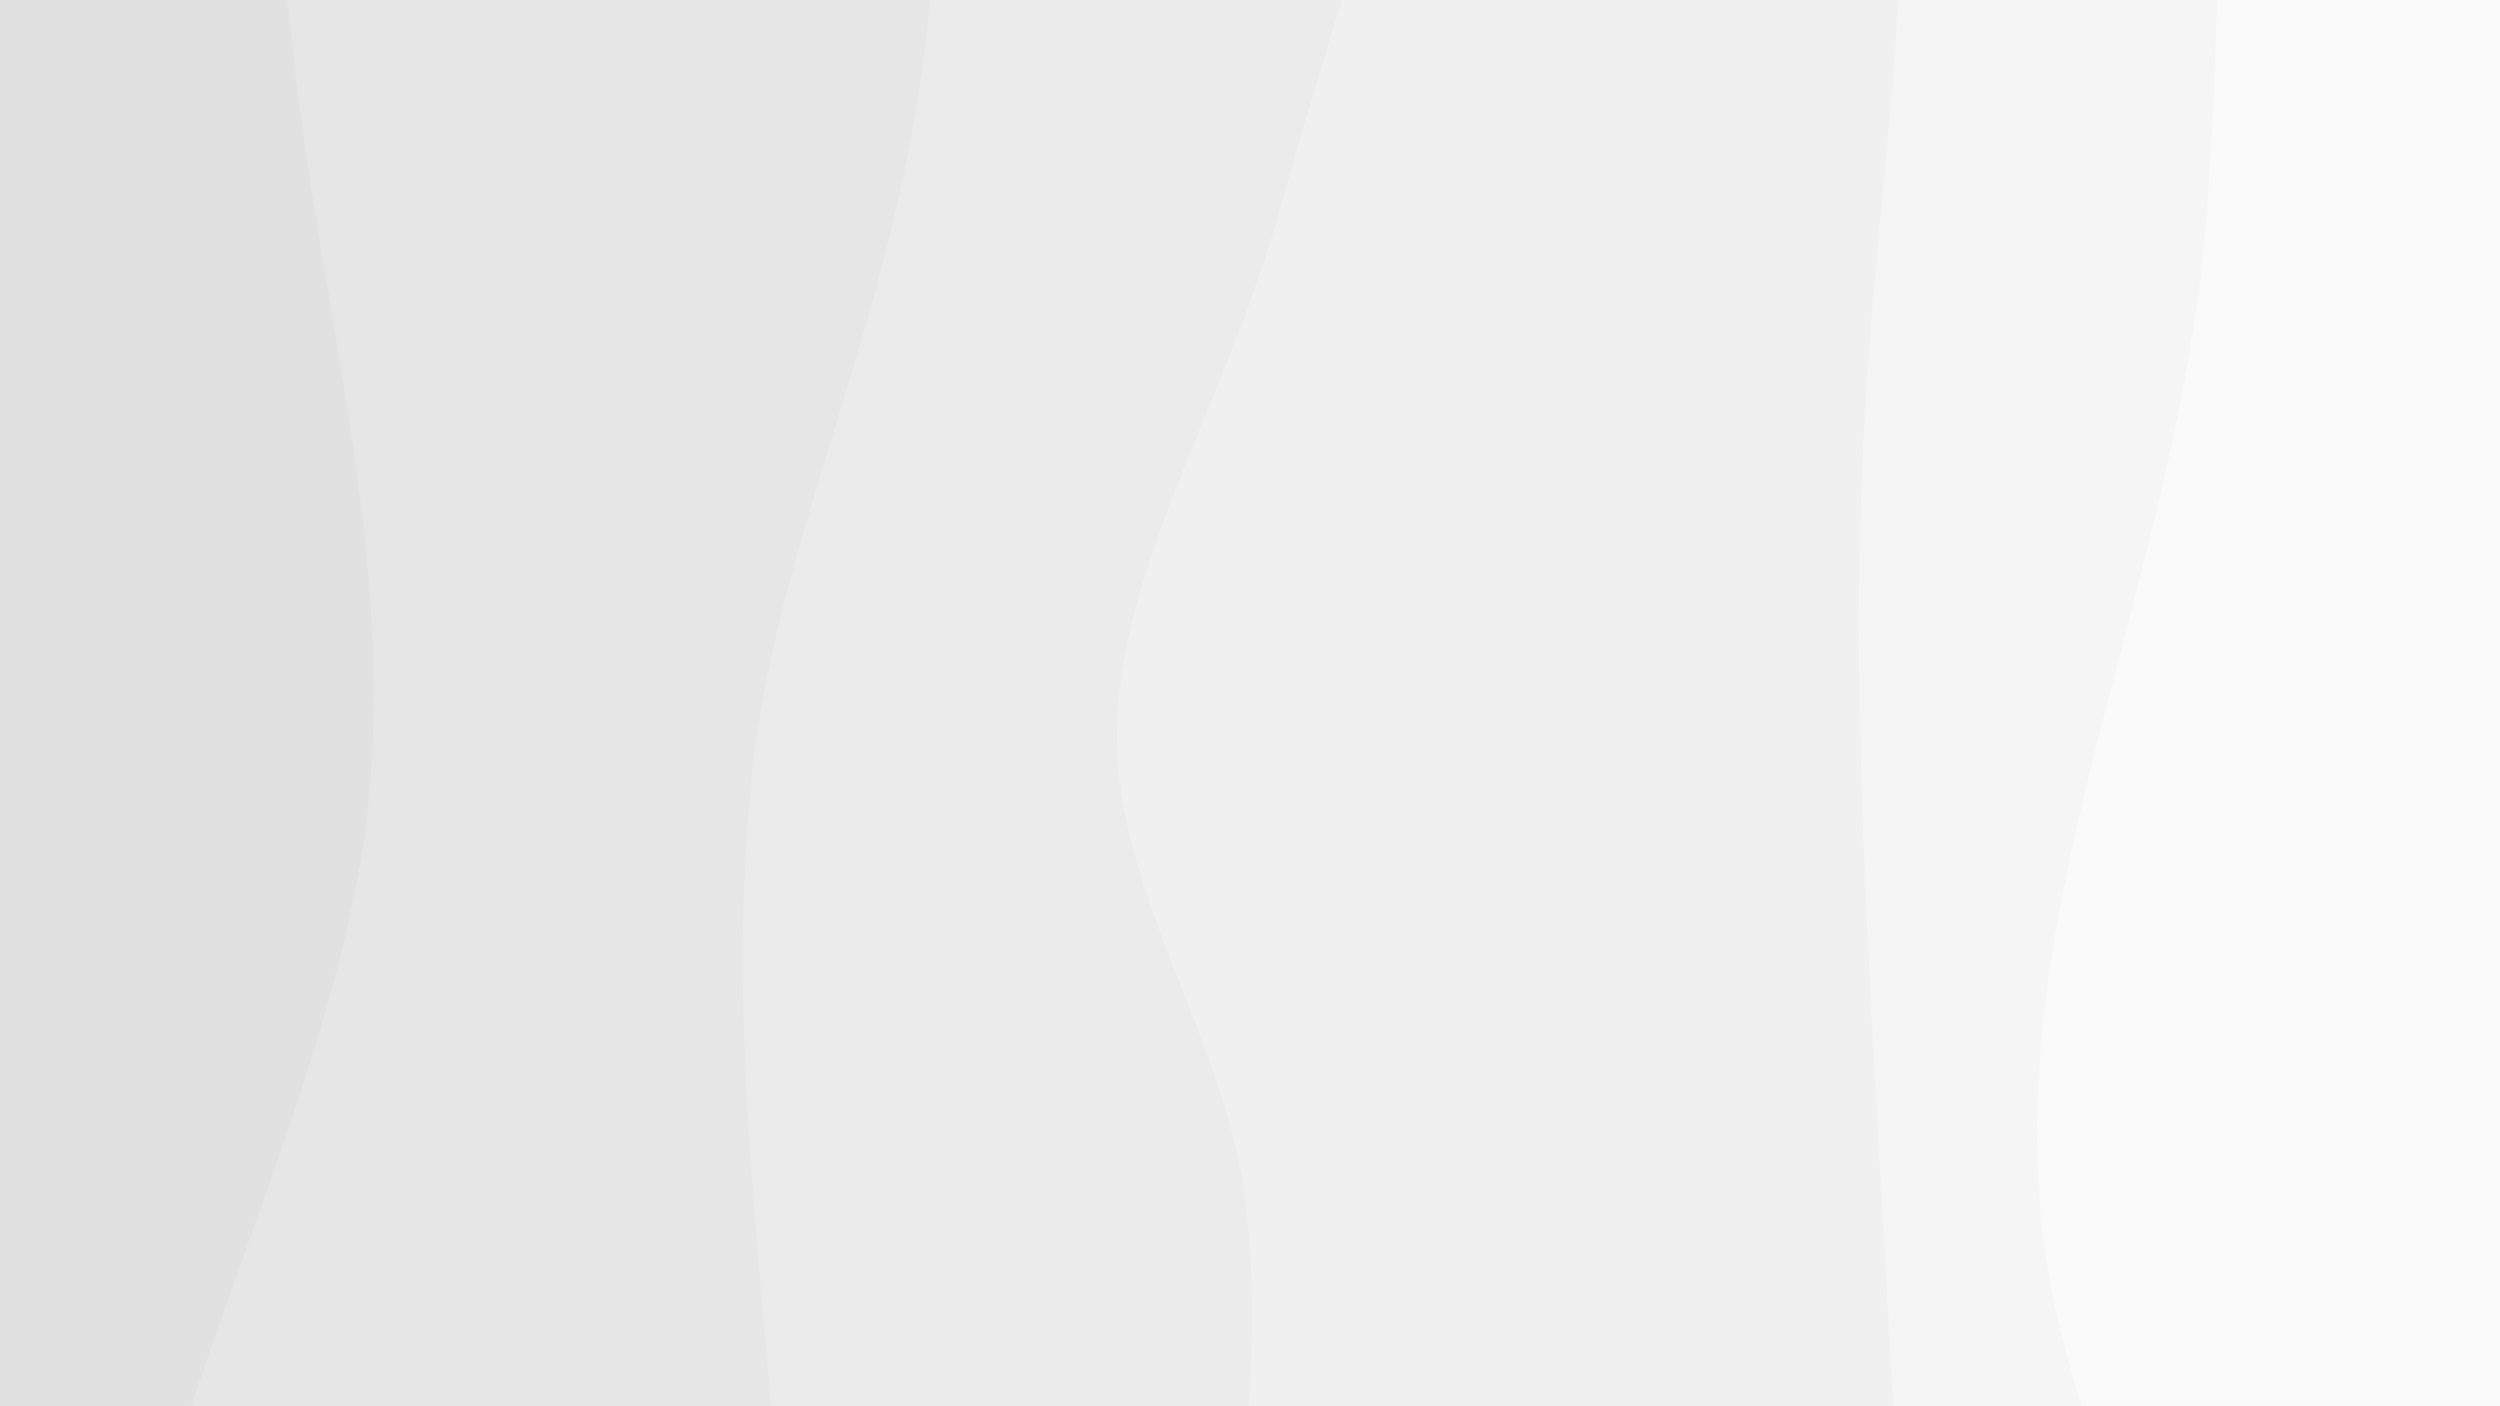 <svg xmlns="http://www.w3.org/2000/svg" version="1.1" xmlns:xlink="http://www.w3.org/1999/xlink" xmlns:svgjs="http://svgjs.dev/svgjs" viewBox="0 0 1920 1080"><rect width="1920" height="1080" fill="#e1e1e1"></rect><g transform="matrix(1.15,0,0,1.15,-134.925,-81)"><path d="M0,-1080C10.053,-1007.798,80.244,-805.581,60.316,-646.787C40.387,-487.994,-105.71,-271.267,-119.572,-127.239C-133.434,16.788,-42.538,53.225,-22.857,217.376C-3.175,381.527,-18.595,679.196,-1.484,857.667C15.627,1036.137,70.3,1135.201,79.807,1288.199C89.314,1441.198,68.857,1630.358,55.555,1775.658C42.254,1920.958,9.259,2095.943,0,2160L 1920 2160 L 1920 -1080 Z" fill="url(&quot;#SvgjsLinearGradient1066&quot;)"></path><path d="M320,-1080C308.916,-972.106,254.678,-629.993,253.496,-432.637C252.315,-235.281,294.596,-69.082,312.911,104.134C331.226,277.351,380.173,435.226,363.384,606.661C346.596,778.096,238.798,981.26,212.178,1132.744C185.559,1284.229,185.697,1344.358,203.668,1515.567C221.638,1686.776,300.611,2052.595,320,2160L 1920 2160 L 1920 -1080 Z" fill="url(&quot;#SvgjsLinearGradient1067&quot;)"></path><path d="M640,-1080C655.98,-1010.456,719.512,-854.954,735.883,-662.734C752.254,-470.514,757.745,-136.217,738.226,73.32C718.708,282.856,635.295,423.147,618.774,594.487C602.253,765.827,627.813,920.677,639.099,1101.361C650.385,1282.046,686.343,1502.153,686.493,1678.593C686.643,1855.033,647.749,2079.765,640,2160L 1920 2160 L 1920 -1080 Z" fill="url(&quot;#SvgjsLinearGradient1068&quot;)"></path><path d="M960,-1080C968.745,-1003.75,994.118,-768.448,1012.47,-622.497C1030.823,-476.546,1076.741,-342.728,1070.114,-204.296C1063.488,-65.864,1007.159,81.69,972.711,208.097C938.263,334.503,867.261,442.638,863.424,554.143C859.586,665.648,937.489,764.058,949.687,877.127C961.884,990.195,940.264,1074.832,936.609,1232.552C932.954,1390.272,923.857,1668.872,927.755,1823.446C931.654,1978.021,954.626,2103.908,960,2160L 1920 2160 L 1920 -1080 Z" fill="url(&quot;#SvgjsLinearGradient1069&quot;)"></path><path d="M1280,-1080C1297.782,-925.384,1373.571,-414.912,1386.689,-152.302C1399.808,110.308,1358.053,226.968,1358.709,495.662C1359.365,764.357,1403.743,1182.477,1390.625,1459.866C1377.507,1737.256,1298.438,2043.311,1280,2160L 1920 2160 L 1920 -1080 Z" fill="url(&quot;#SvgjsLinearGradient1070&quot;)"></path><path d="M1600,-1080C1598.804,-988.528,1594.4,-747.566,1592.823,-531.166C1591.245,-314.766,1609.36,-16.552,1590.535,218.4C1571.71,453.352,1461.017,657.741,1479.873,878.545C1498.728,1099.35,1683.649,1329.651,1703.671,1543.227C1723.692,1756.802,1617.278,2057.204,1600,2160L 1920 2160 L 1920 -1080 Z" fill="url(&quot;#SvgjsLinearGradient1071&quot;)"></path></g><defs><linearGradient x1="0.1" y1="0" x2="0" y2="1" id="SvgjsLinearGradient1066"><stop stop-color="#e1e1e1" offset="0"></stop><stop stop-color="#e1e1e1" offset="0"></stop></linearGradient><linearGradient x1="0.1" y1="0" x2="0" y2="1" id="SvgjsLinearGradient1067"><stop stop-color="#e6e6e6" offset="0"></stop><stop stop-color="#e6e6e6" offset="0.167"></stop></linearGradient><linearGradient x1="0.1" y1="0" x2="0" y2="1" id="SvgjsLinearGradient1068"><stop stop-color="#ebebeb" offset="0"></stop><stop stop-color="#ebebeb" offset="0.333"></stop></linearGradient><linearGradient x1="0.1" y1="0" x2="0" y2="1" id="SvgjsLinearGradient1069"><stop stop-color="#f0f0f0" offset="0"></stop><stop stop-color="#f0f0f0" offset="0.5"></stop></linearGradient><linearGradient x1="0.1" y1="0" x2="0" y2="1" id="SvgjsLinearGradient1070"><stop stop-color="#f5f5f5" offset="0"></stop><stop stop-color="#f5f5f5" offset="0.667"></stop></linearGradient><linearGradient x1="0.1" y1="0" x2="0" y2="1" id="SvgjsLinearGradient1071"><stop stop-color="#fafafa" offset="0"></stop><stop stop-color="#fafafa" offset="0.833"></stop></linearGradient></defs></svg>